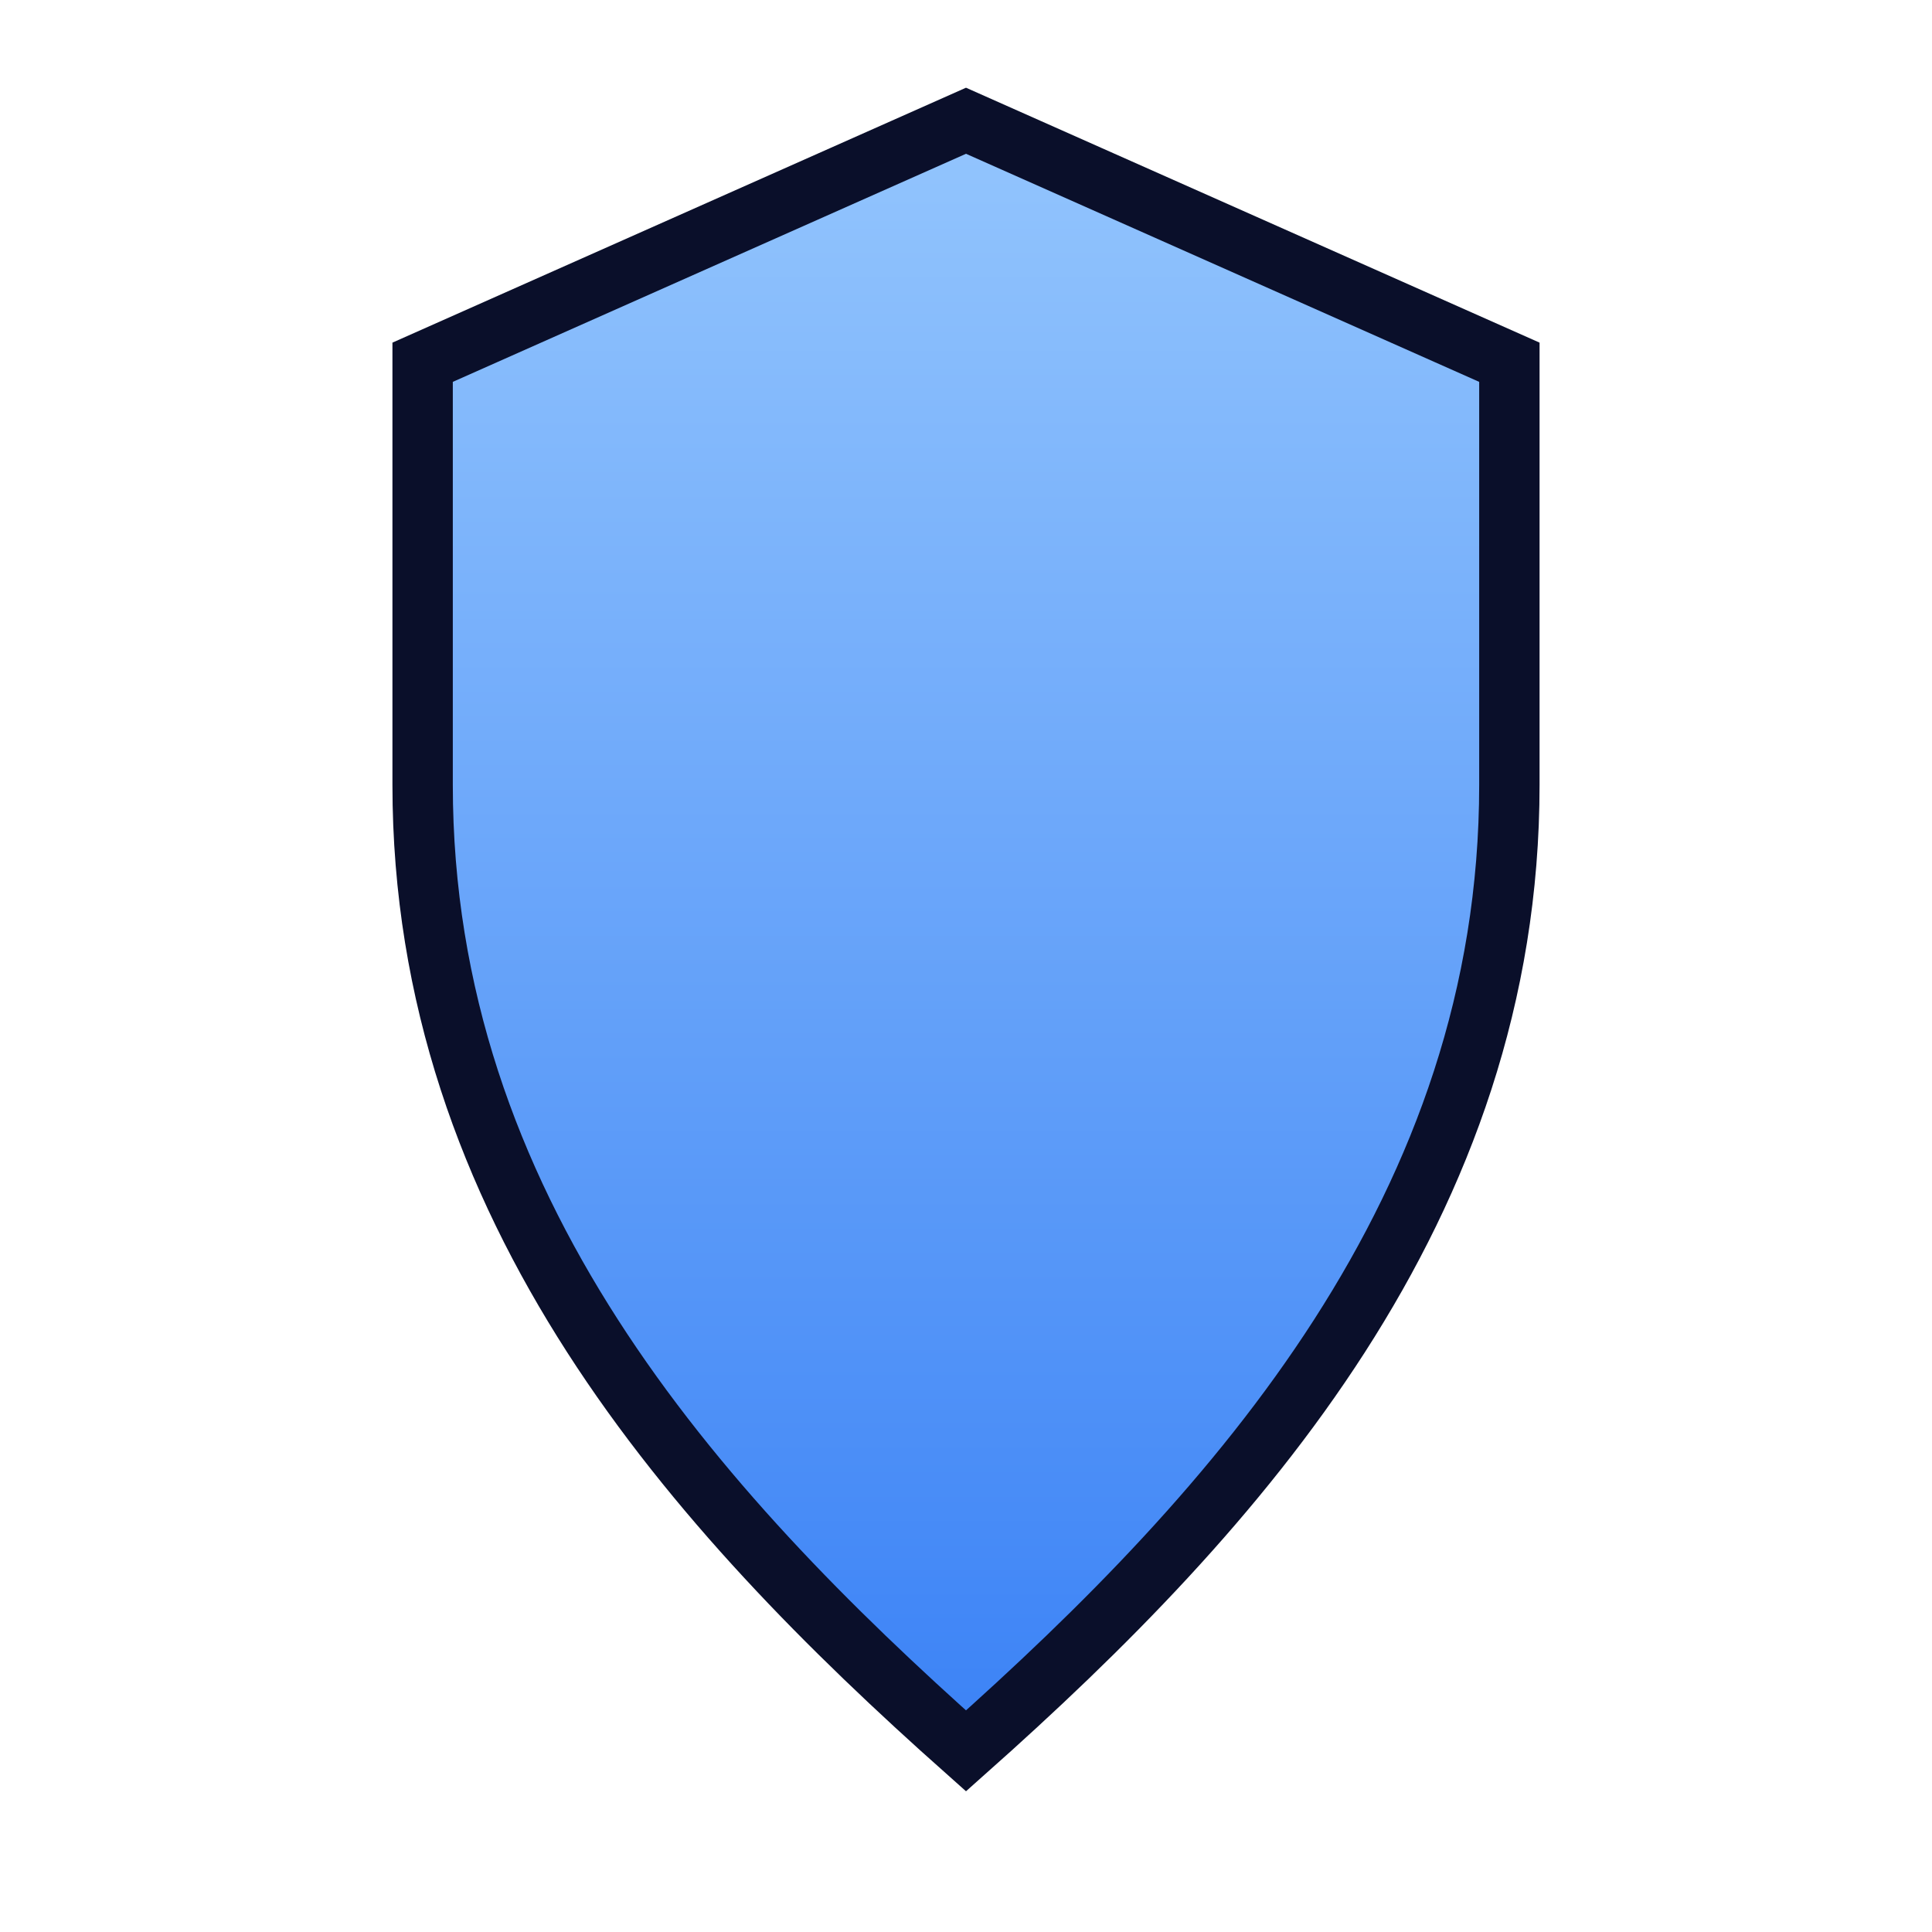 <svg xmlns="http://www.w3.org/2000/svg" viewBox="0 0 64 64" fill="none">
  <defs>
    <linearGradient id="sh" x1="0" y1="0" x2="0" y2="1">
      <stop offset="0" stop-color="#93c5fd"/>
      <stop offset="1" stop-color="#3b82f6"/>
    </linearGradient>
  </defs>
  <path d="M32 4 l18 8 v14 c0 14 -9 24 -18 32 c-9 -8 -18 -18 -18 -32 V12 z" fill="url(#sh)" stroke="#0a0f2a" stroke-width="2"/>
</svg>
